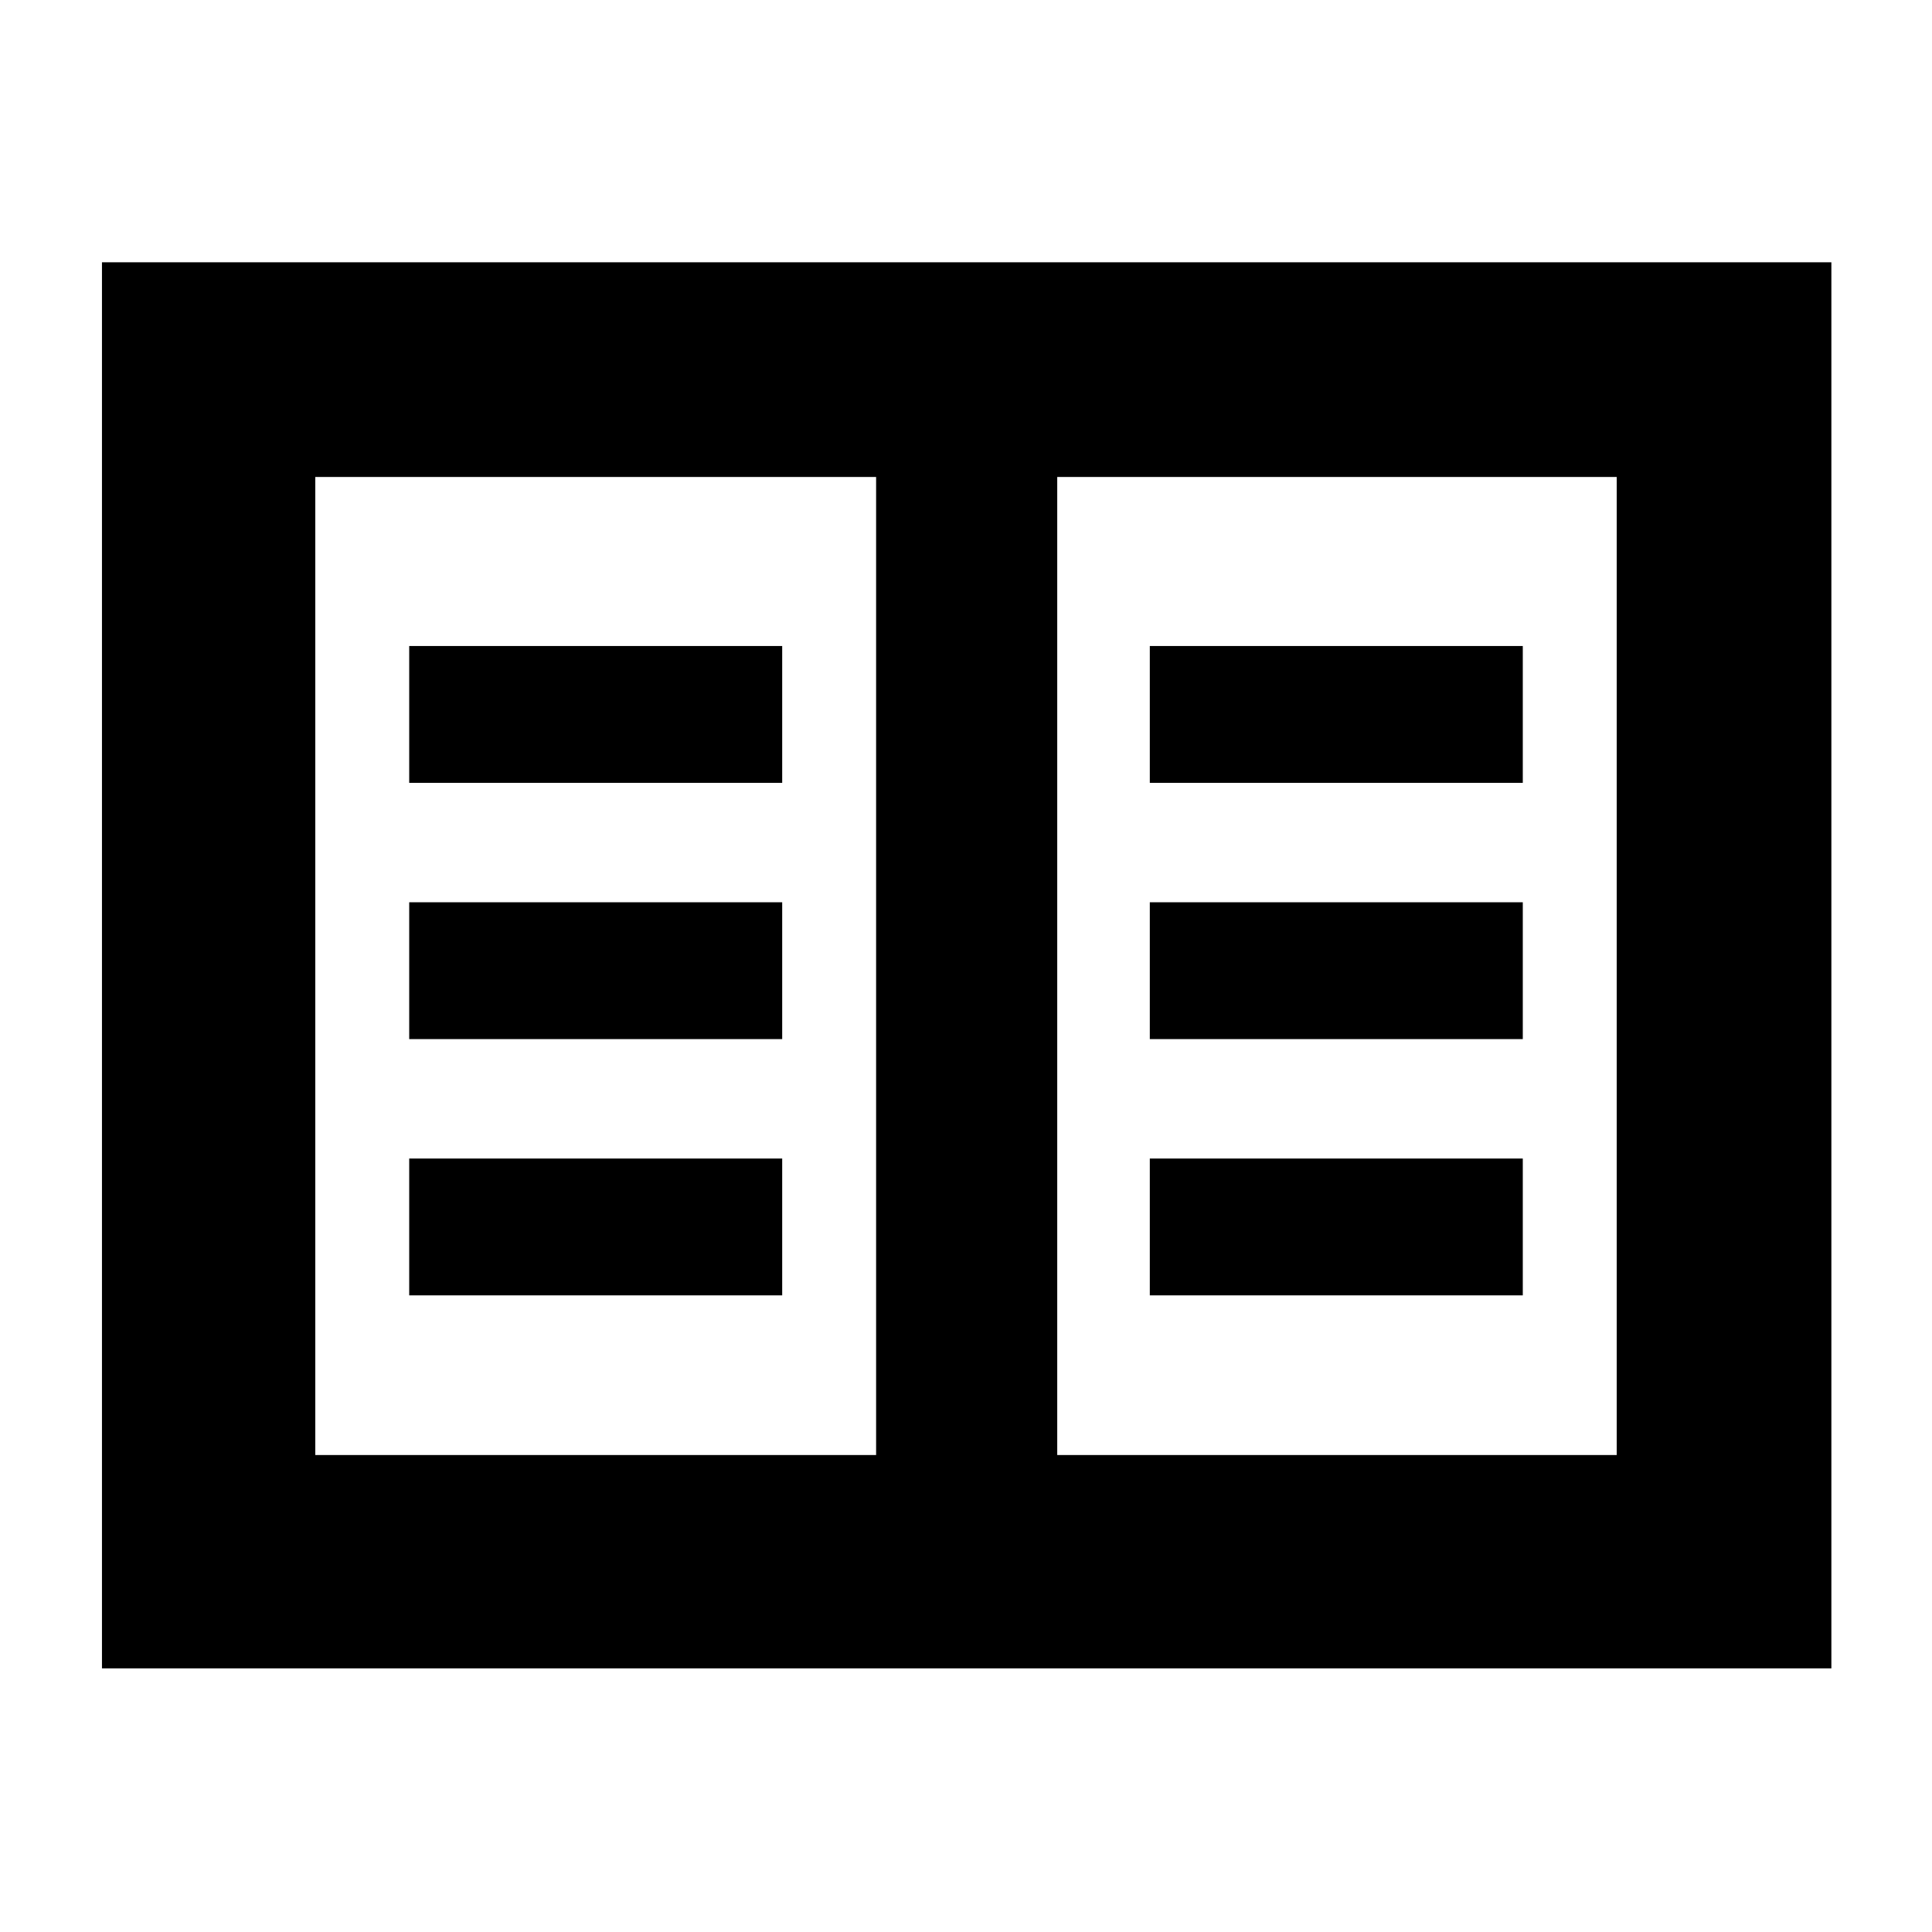 <svg xmlns="http://www.w3.org/2000/svg" height="40" viewBox="0 -960 960 960" width="40"><path d="M50.667-131v-698.666H910V-131H50.667Zm105.999-106h278.668v-486H156.666v486Zm368.667 0h278.001v-486H525.333v486Zm-322-79.334h185.334v-67.999H203.333v67.999Zm0-127.333h185.334v-67.999H203.333v67.999Zm0-127.333h185.334v-68H203.333v68Zm368 254.666h185.334v-67.999H571.333v67.999Zm0-127.333h185.334v-67.999H571.333v67.999Zm0-127.333h185.334v-68H571.333v68ZM435.334-237v-486 486Z"/></svg>
